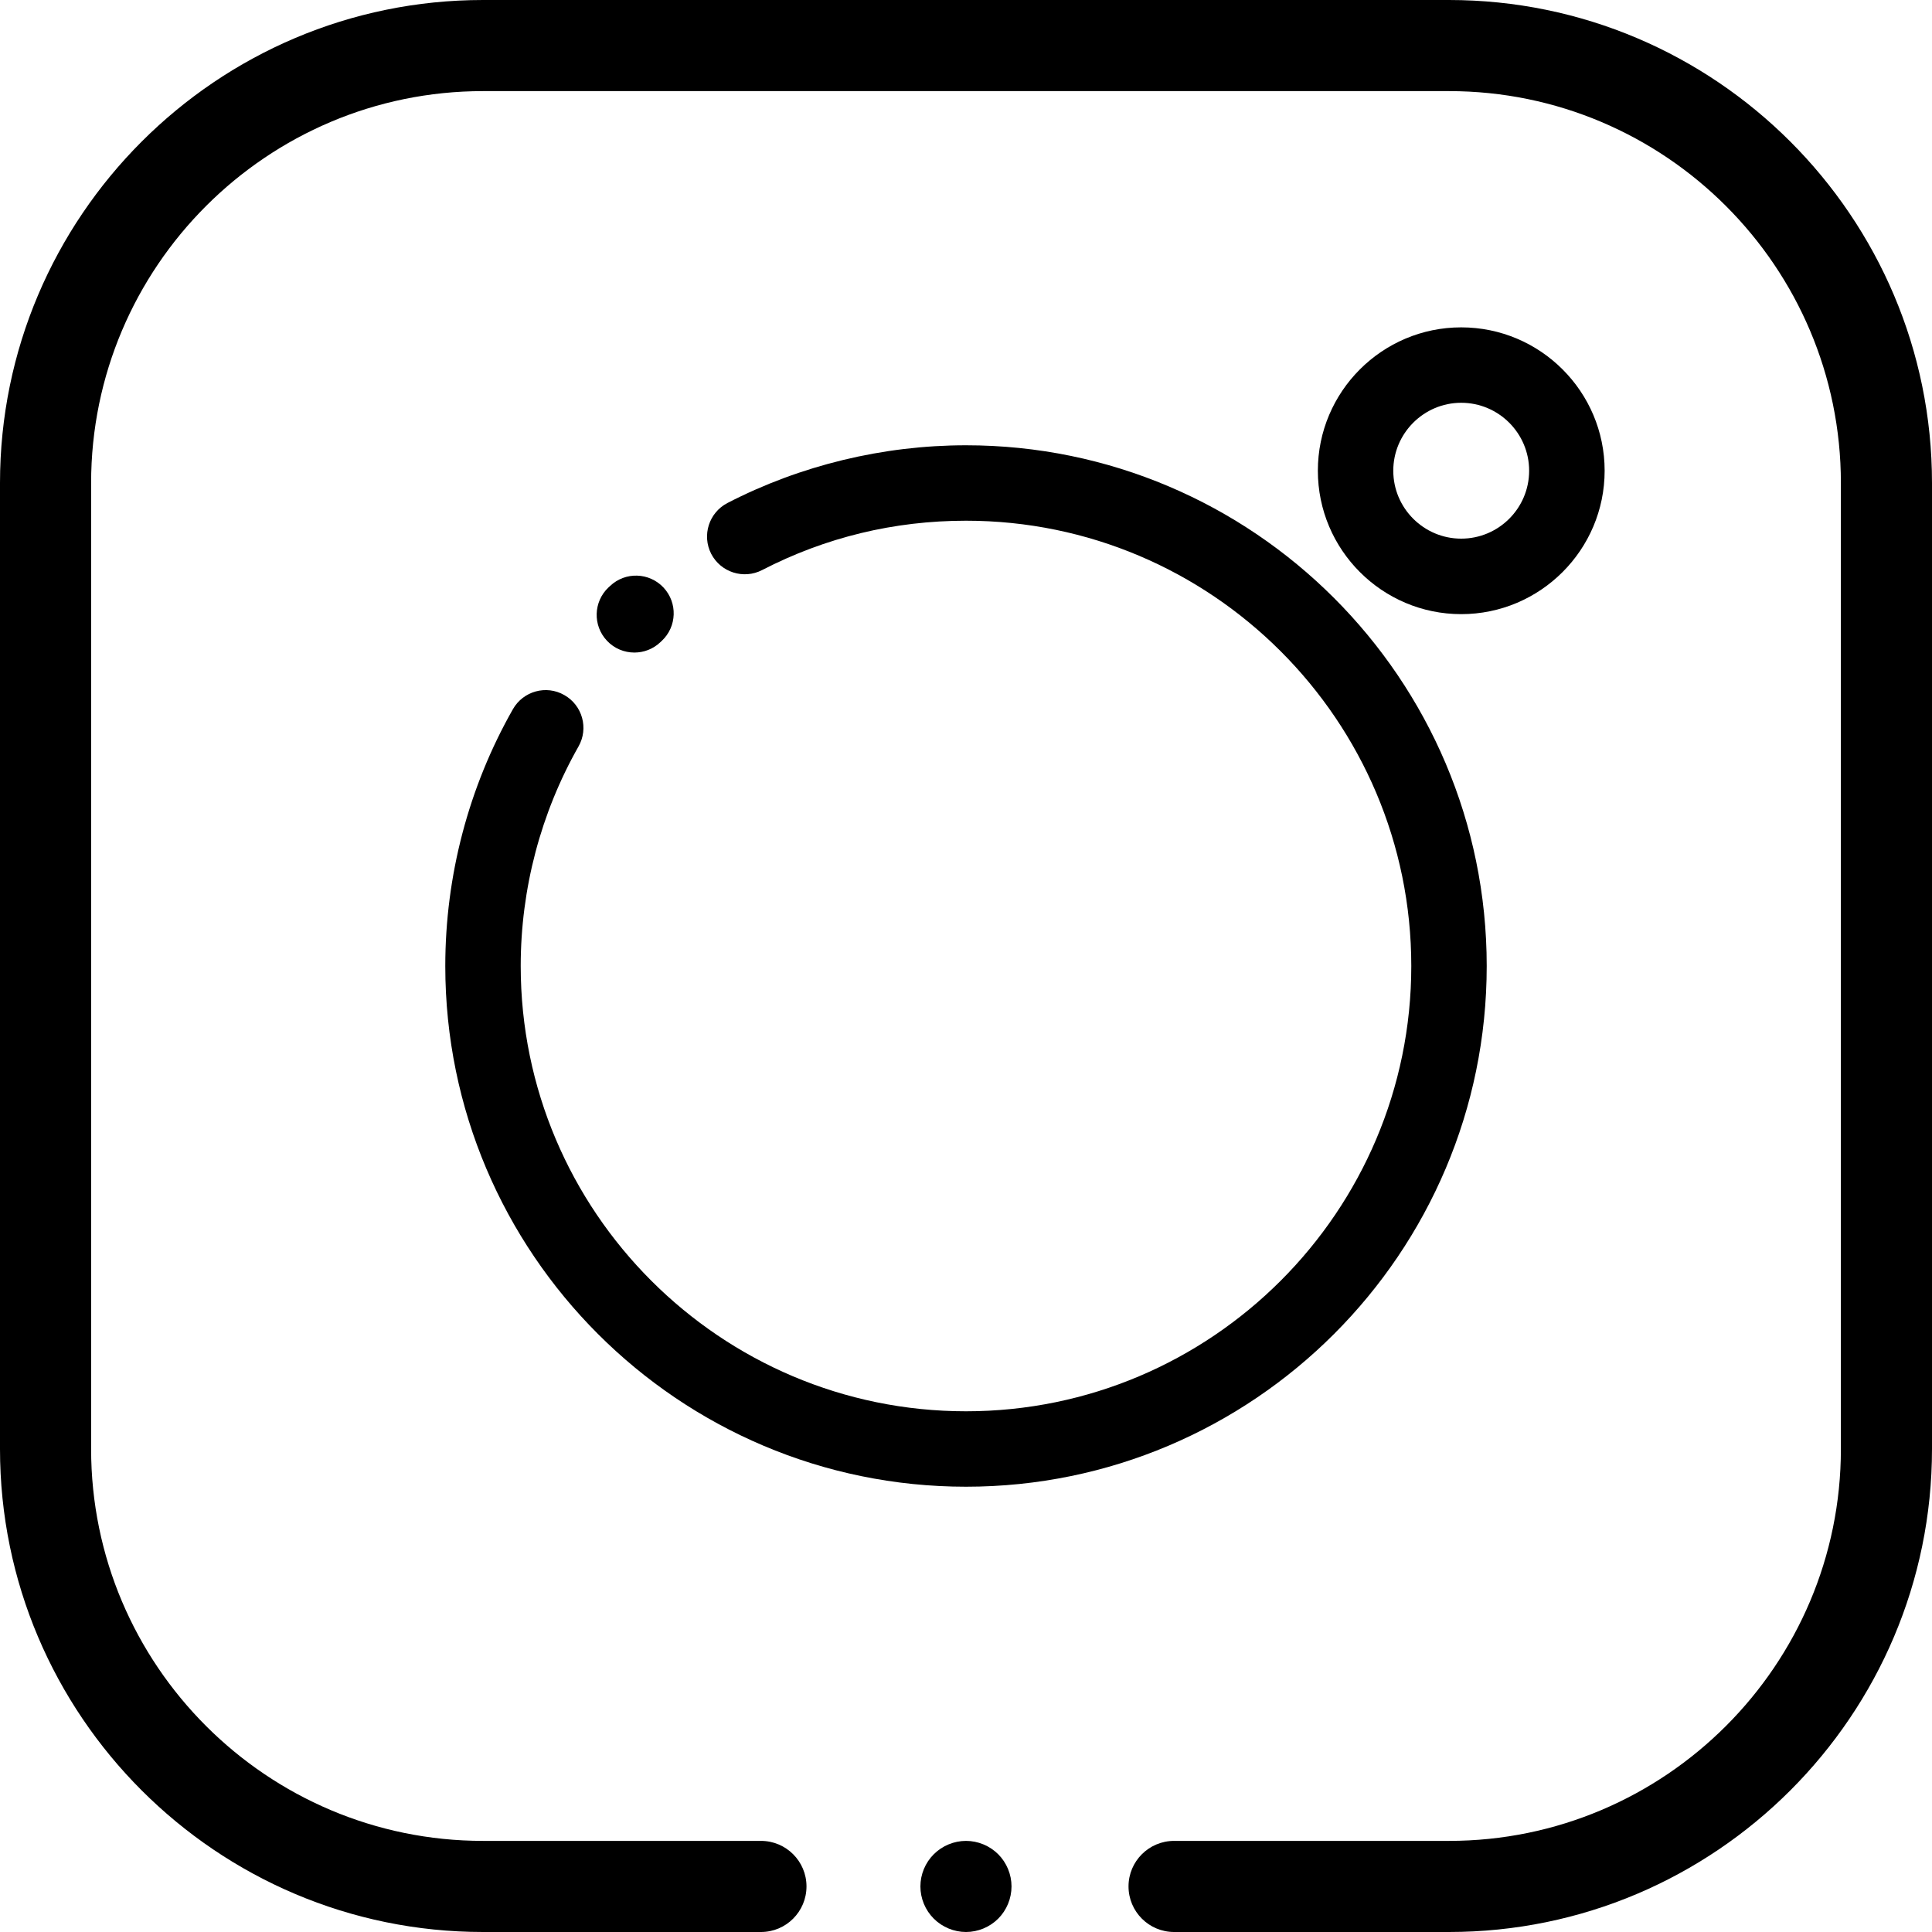 <svg width="25" height="25" viewBox="0 0 25 25" fill="none" xmlns="http://www.w3.org/2000/svg">
<g clip-path="url(#clip0)">
<path d="M18.75 0H6.25C2.804 0 0 2.804 0 6.25V18.75C0 22.196 2.804 25 6.25 25H9.847C10.172 25 10.436 24.736 10.436 24.41C10.436 24.085 10.172 23.821 9.847 23.821H6.25C3.454 23.821 1.179 21.546 1.179 18.75V6.25C1.179 3.454 3.454 1.179 6.25 1.179H18.75C21.546 1.179 23.821 3.454 23.821 6.25V18.75C23.821 21.546 21.546 23.821 18.75 23.821H15.193C14.867 23.821 14.603 24.085 14.603 24.41C14.603 24.736 14.867 25 15.193 25H18.75C22.196 25 25 22.196 25 18.75V6.25C25 2.804 22.196 0 18.75 0Z" fill="black"/>
<path d="M12.917 23.994C12.807 23.884 12.655 23.821 12.5 23.821C12.345 23.821 12.193 23.884 12.083 23.994C11.973 24.103 11.91 24.255 11.91 24.41C11.91 24.566 11.973 24.718 12.083 24.827C12.193 24.937 12.345 25 12.5 25C12.655 25 12.807 24.937 12.917 24.827C13.026 24.718 13.089 24.566 13.089 24.41C13.089 24.255 13.026 24.103 12.917 23.994Z" fill="black"/>
<path d="M8.586 7.603C8.401 7.406 8.092 7.396 7.896 7.581L7.874 7.601C7.678 7.786 7.669 8.095 7.854 8.291C7.95 8.393 8.079 8.444 8.209 8.444C8.329 8.444 8.45 8.4 8.544 8.311L8.563 8.293C8.76 8.109 8.77 7.8 8.586 7.603Z" fill="black"/>
<path d="M12.5 5.762C11.428 5.762 10.36 6.02 9.413 6.509C9.174 6.633 9.08 6.927 9.203 7.167C9.327 7.406 9.622 7.5 9.861 7.377C10.682 6.953 11.57 6.738 12.5 6.738C15.677 6.738 18.262 9.323 18.262 12.5C18.262 15.677 15.677 18.262 12.5 18.262C9.323 18.262 6.738 15.677 6.738 12.5C6.738 11.503 6.997 10.521 7.486 9.659C7.619 9.425 7.537 9.127 7.302 8.994C7.068 8.86 6.77 8.943 6.637 9.177C6.064 10.185 5.762 11.334 5.762 12.5C5.762 16.215 8.785 19.238 12.5 19.238C16.215 19.238 19.238 16.215 19.238 12.5C19.238 8.785 16.215 5.762 12.5 5.762Z" fill="black"/>
<path d="M18.908 4.236C17.885 4.236 17.053 5.068 17.053 6.091C17.053 7.114 17.885 7.947 18.908 7.947C19.931 7.947 20.764 7.114 20.764 6.091C20.764 5.068 19.931 4.236 18.908 4.236ZM18.908 6.97C18.424 6.97 18.029 6.576 18.029 6.091C18.029 5.607 18.424 5.212 18.908 5.212C19.393 5.212 19.787 5.607 19.787 6.091C19.787 6.576 19.393 6.97 18.908 6.97Z" fill="black"/>
</g>
<defs>
<clipPath id="clip0">
<rect width="25" height="25" fill="white"/>
</clipPath>
</defs>
</svg>
